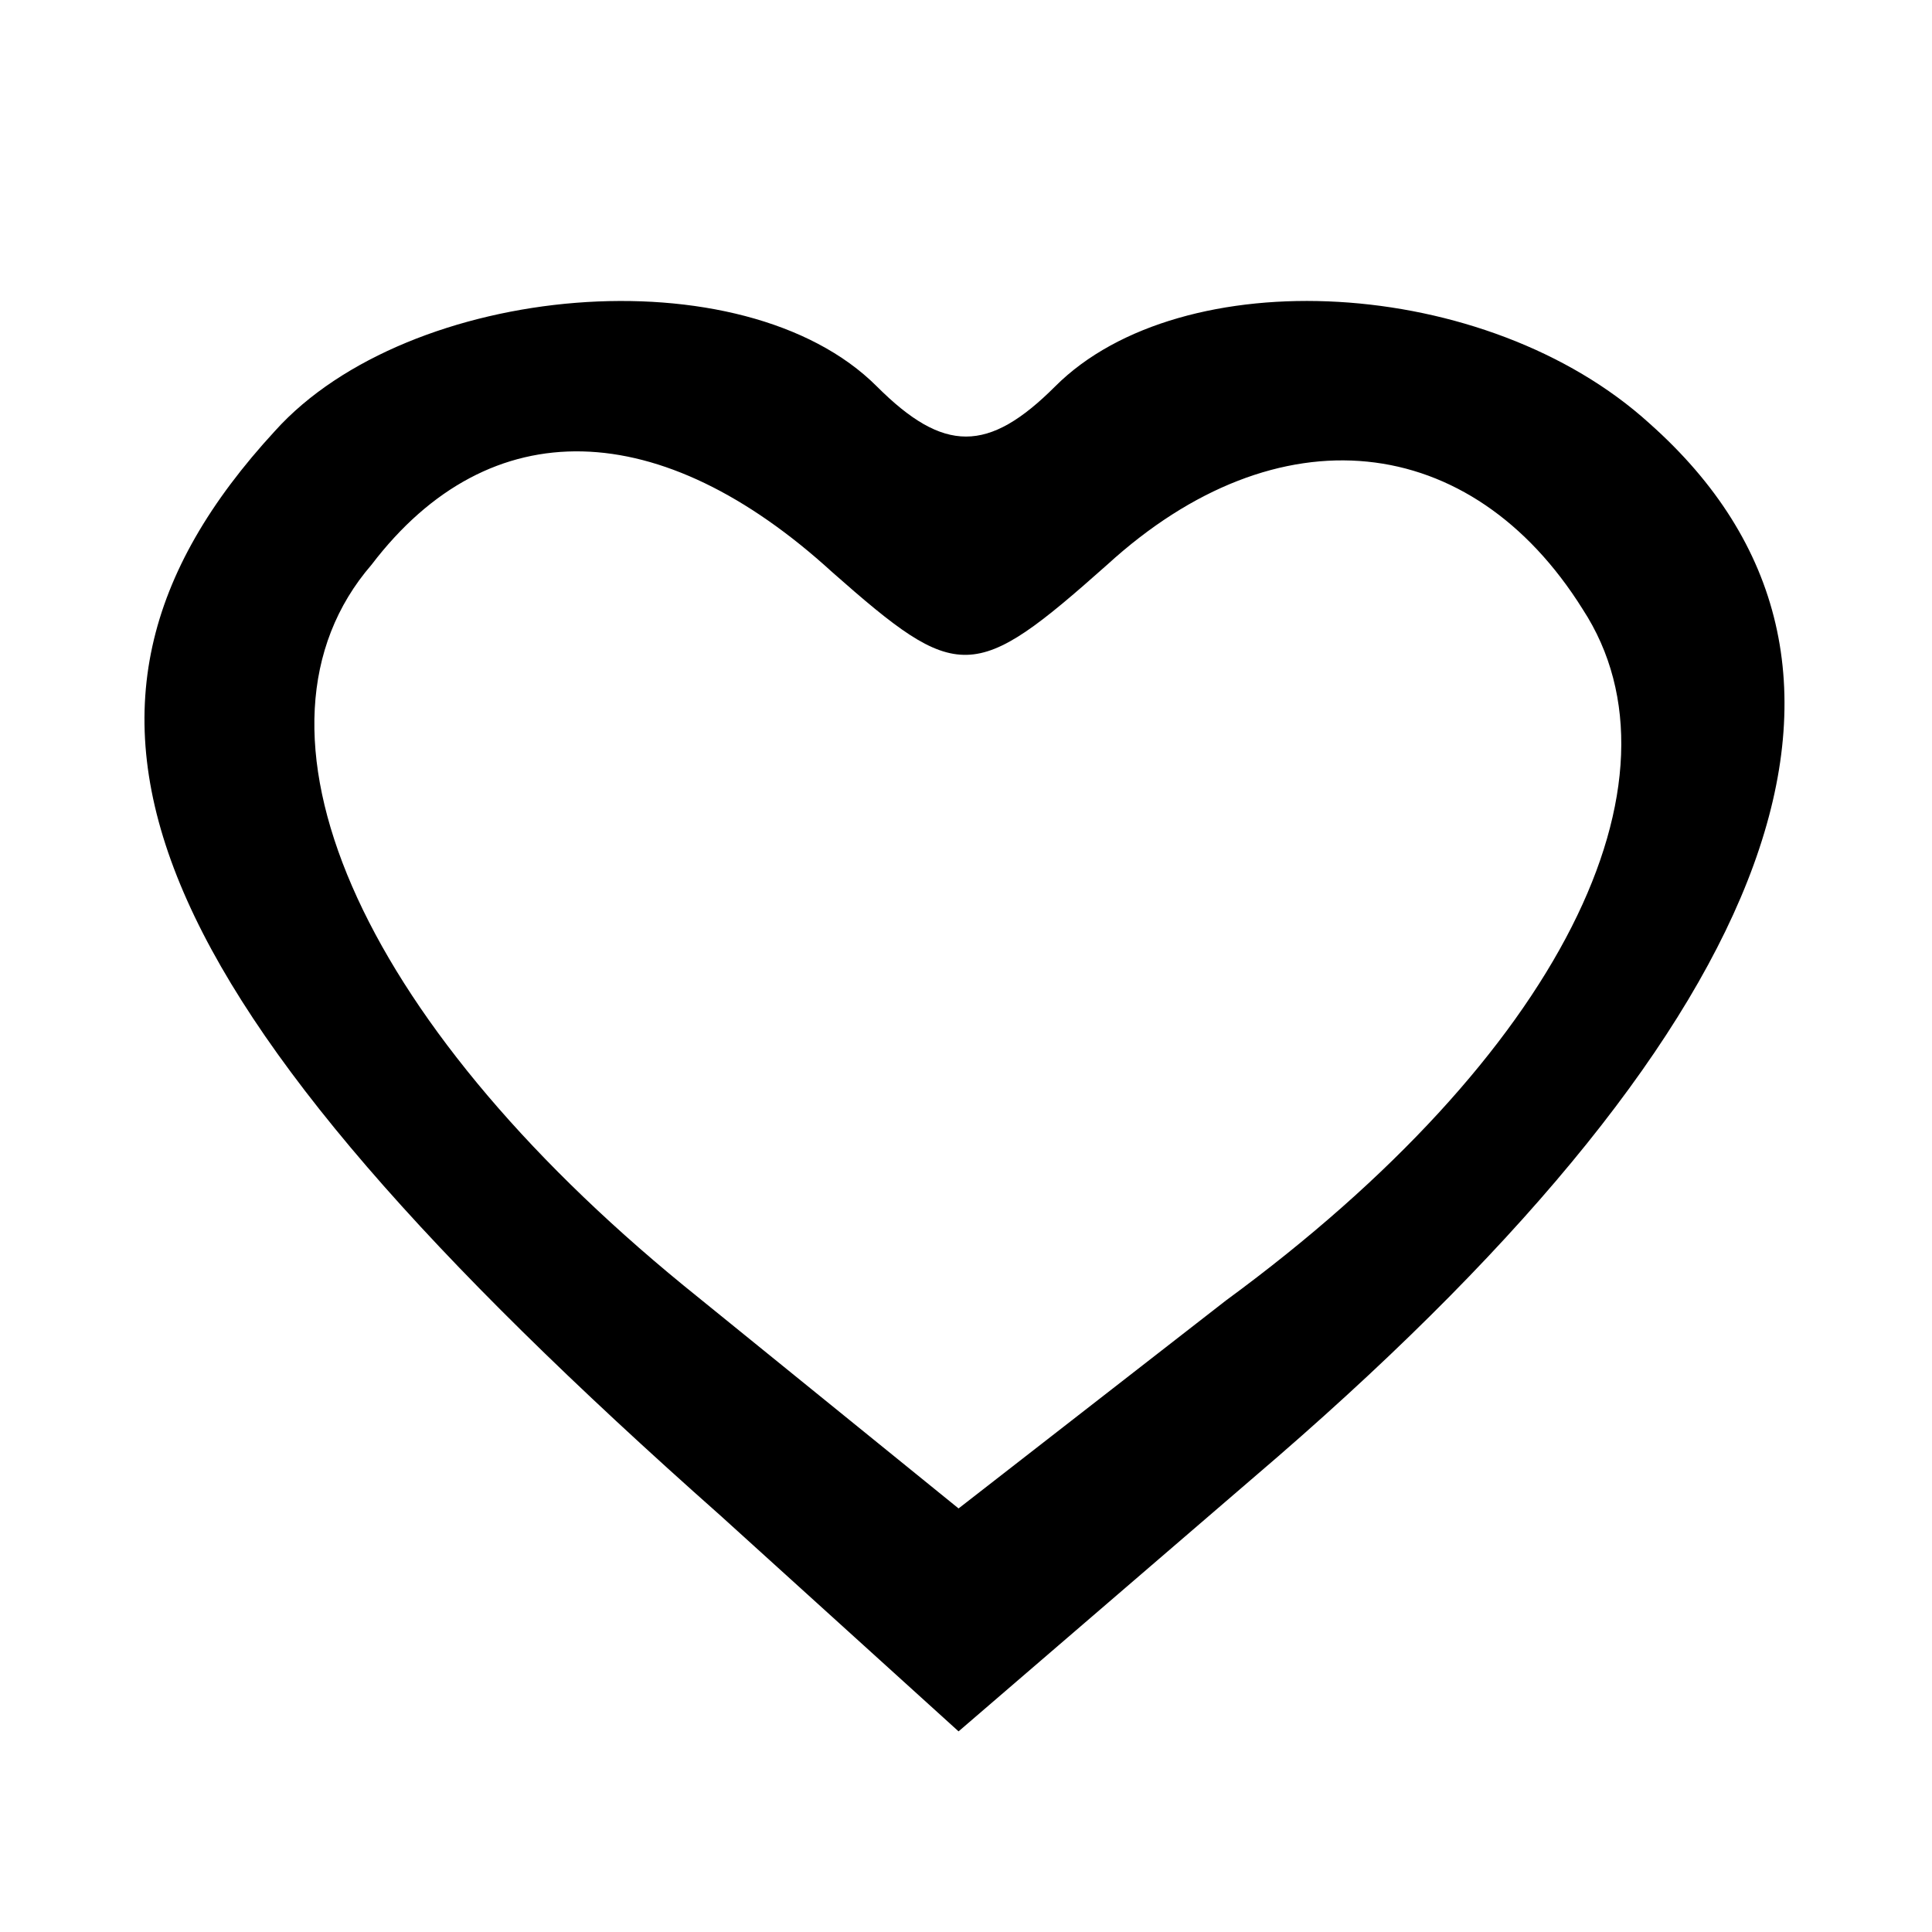 <?xml version="1.0" standalone="no"?>
<!DOCTYPE svg PUBLIC "-//W3C//DTD SVG 20010904//EN"
 "http://www.w3.org/TR/2001/REC-SVG-20010904/DTD/svg10.dtd">
<svg version="1.0" xmlns="http://www.w3.org/2000/svg"
 width="26pt" height="26pt" viewBox="0 0 26 26"
 preserveAspectRatio="xMidYMid meet">

<g transform="translate(0,26) scale(0.1,-0.1)"
fill="#000000" stroke="none">
<path d="M37 202 c-35 -38 -19 -76 60 -146 l32 -29 43 37 c68 59 86 107 50
139 -22 20 -63 22 -80 5 -9 -9 -15 -9 -24 0 -18 18 -63 14 -81 -6z m75 -19
c17 -15 19 -15 37 1 23 21 49 18 64 -6 15 -23 -3 -60 -48 -93 l-36 -28 -37 30
c-44 36 -61 75 -42 97 16 21 39 20 62 -1z"/>
</g>
</svg>
